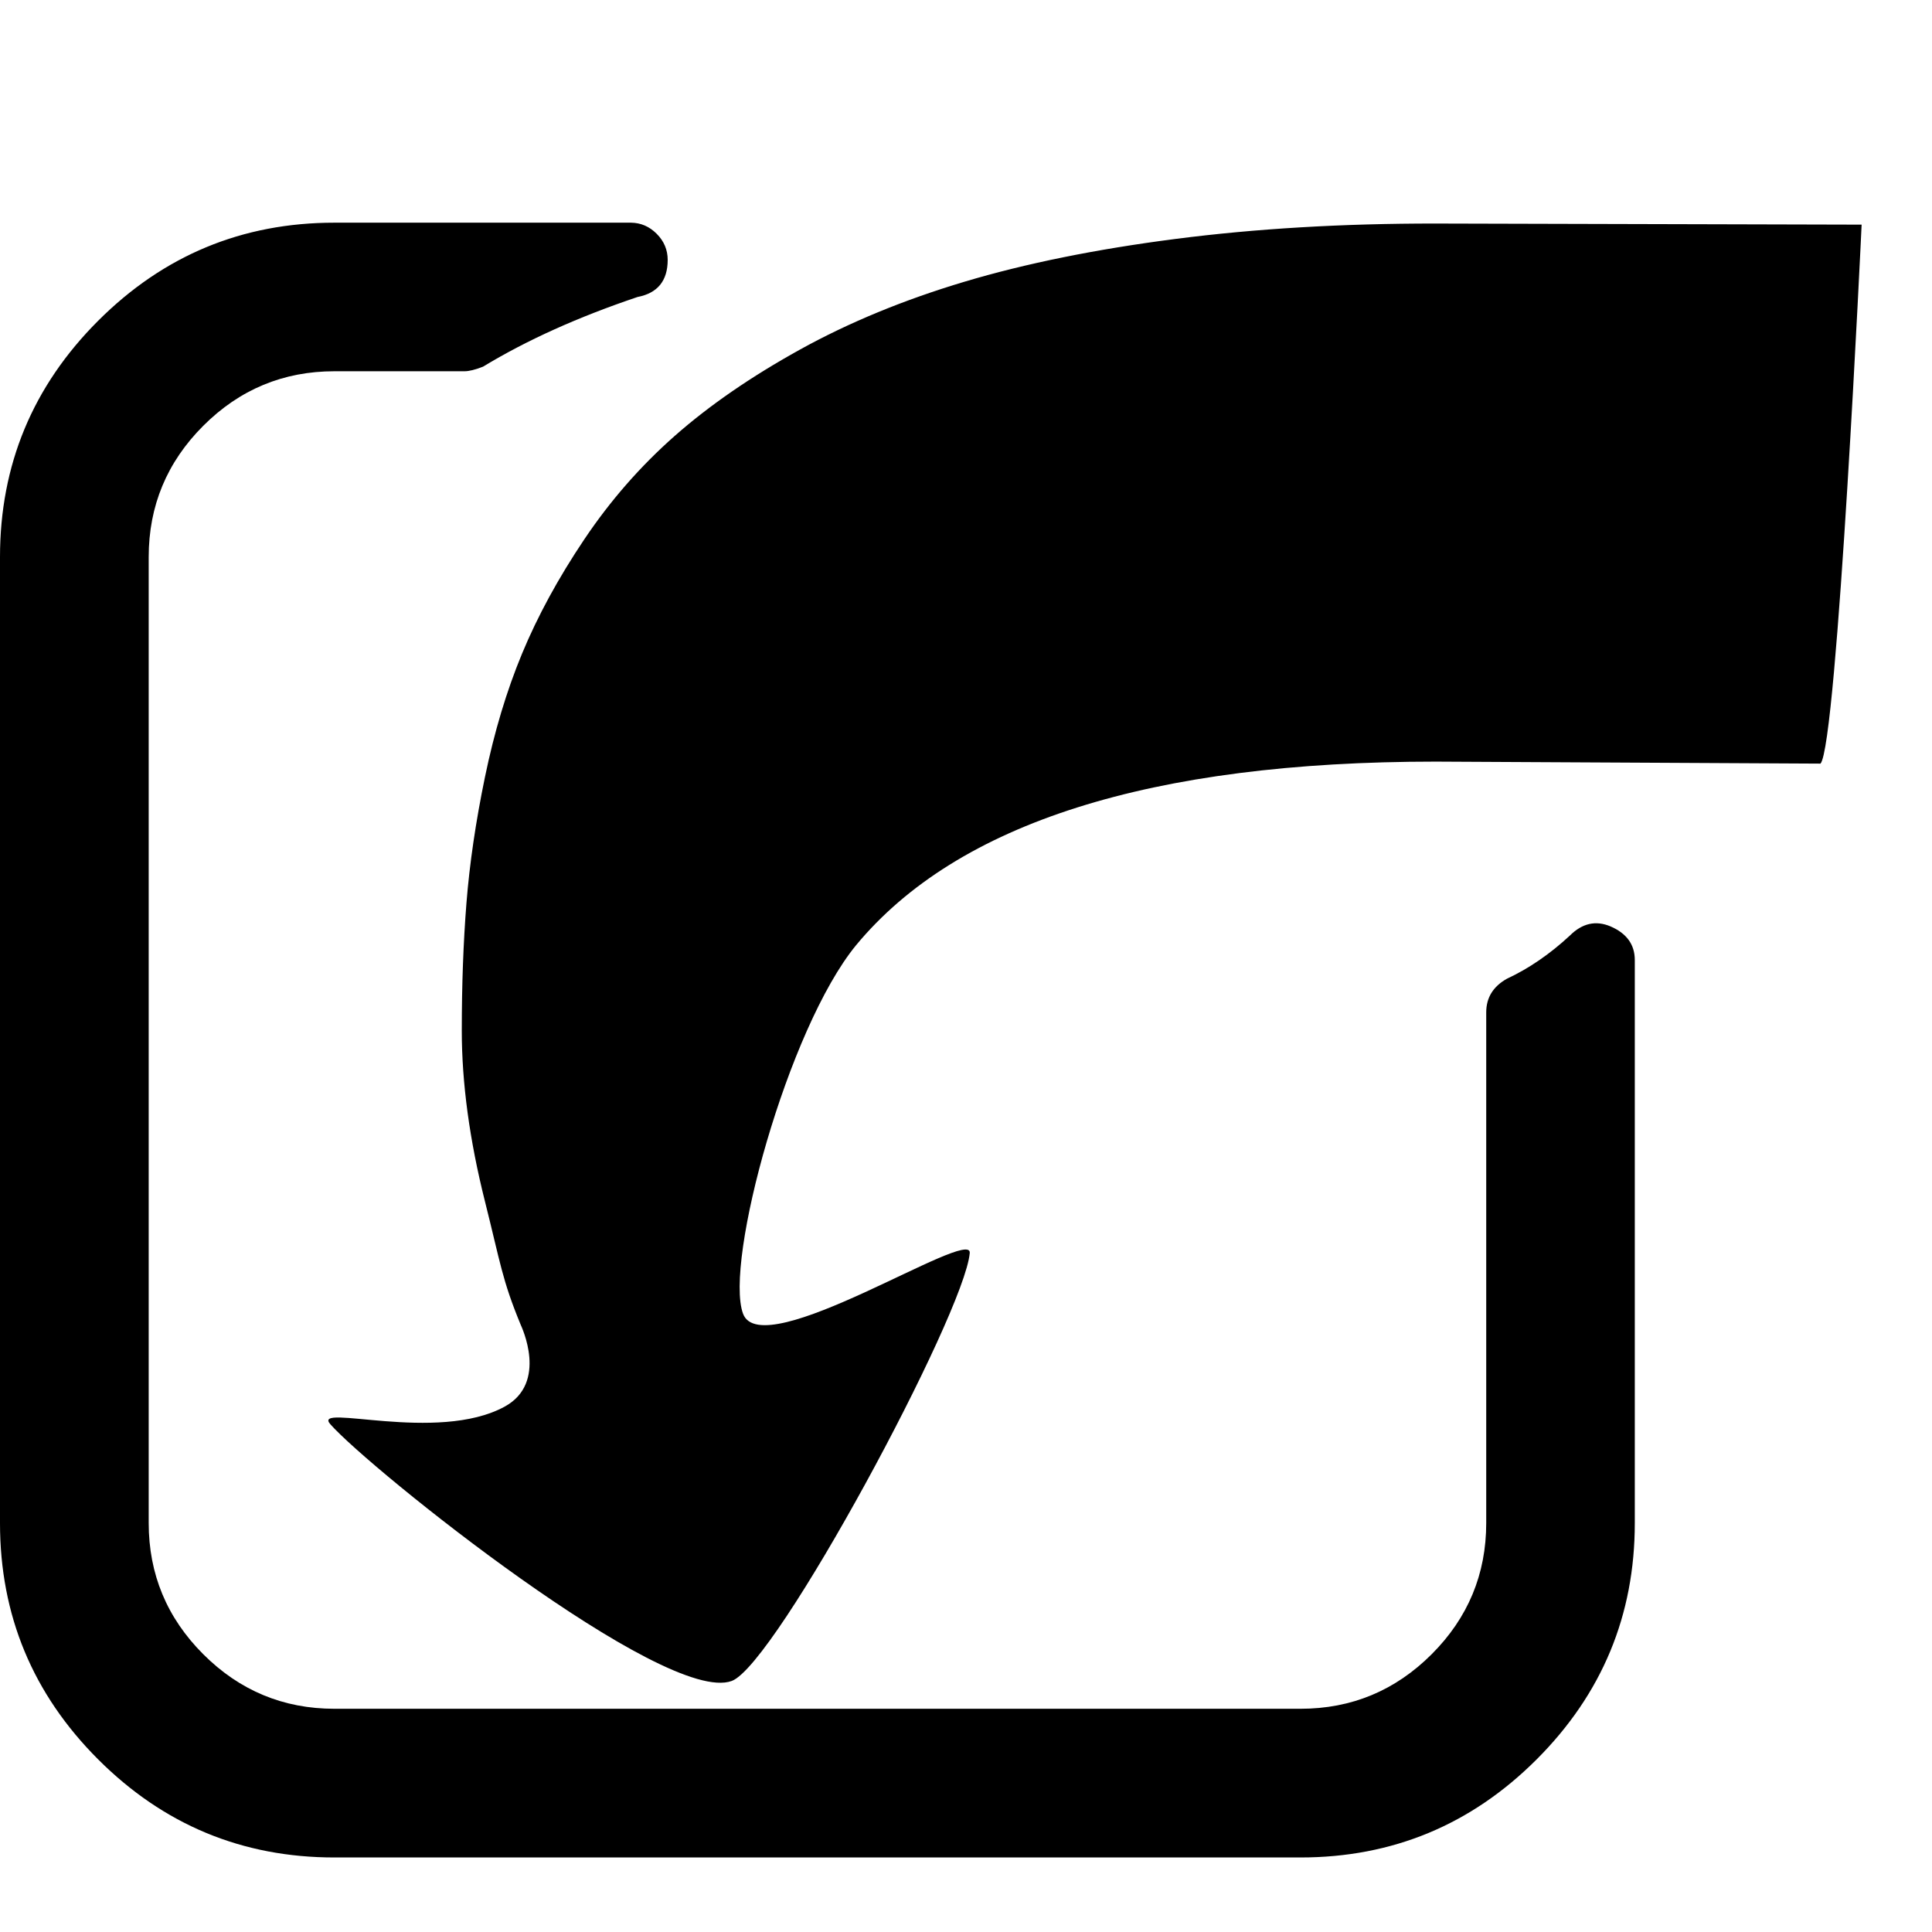 <?xml version="1.0" encoding="UTF-8" standalone="no"?>
<!DOCTYPE svg PUBLIC "-//W3C//DTD SVG 1.1//EN" "http://www.w3.org/Graphics/SVG/1.1/DTD/svg11.dtd">
<svg width="100%" height="100%" viewBox="0 0 1024 1024" version="1.1" xmlns="http://www.w3.org/2000/svg" xmlns:xlink="http://www.w3.org/1999/xlink" xml:space="preserve" xmlns:serif="http://www.serif.com/" style="fill-rule:evenodd;clip-rule:evenodd;stroke-linejoin:round;stroke-miterlimit:2;">
    <path d="M334.427,118.026C339.662,118.087 344.197,120.051 348.03,123.884C351.925,127.778 353.889,132.396 353.889,137.737C353.889,148.8 348.547,155.382 337.899,157.415C306.297,168.064 279.038,180.367 256.052,194.324C251.951,195.943 248.642,196.771 246.196,196.771L177.272,196.771C150.185,196.771 126.992,206.42 107.728,225.684C88.464,244.948 78.814,268.141 78.814,295.228L78.814,807.228C78.814,834.315 88.464,857.508 107.728,876.772C126.992,896.036 150.185,905.686 177.272,905.686L689.272,905.686C716.359,905.686 739.552,896.036 758.816,876.772C778.08,857.508 787.729,834.315 787.729,807.228L787.729,536.549C787.729,528.761 791.417,522.799 798.792,518.698C810.267,513.356 821.364,505.775 832.013,495.919C838.595,489.337 845.763,487.717 853.552,490.991C862.167,494.678 866.475,500.64 866.475,508.842L866.475,807.263C866.475,856.095 849.14,897.828 814.472,932.497C779.803,967.166 738.07,984.5 689.237,984.5L177.237,984.5C128.405,984.5 86.672,967.166 52.003,932.497C17.334,897.828 0,856.095 0,807.263L0,295.263C0,246.43 17.334,204.697 52.003,170.028C86.672,135.36 128.405,118.025 177.237,118.025L334.177,118.025L334.427,118.026ZM267.525,745.514C290.596,732.851 276.418,703.202 275.904,701.958C266.085,678.168 265.26,669.482 257.052,636.833C248.842,604.183 244.757,573.947 244.757,546.205C244.757,521.957 245.582,499.415 247.231,478.619C248.882,457.824 252.141,435.53 257.052,411.782C261.96,388.033 268.481,366.239 276.691,346.442C284.899,326.644 295.858,306.472 309.644,285.926C323.431,265.38 339.417,247.08 357.681,230.984C375.946,214.888 398.019,199.666 423.943,185.317C449.867,170.967 478.971,158.948 511.258,149.299C543.545,139.65 580.82,132.08 623.122,126.631C665.425,121.183 711.341,118.438 760.948,118.48L986.7,119.064C986.7,119.064 973.765,395.331 964.888,404.731L760.948,403.672C609.924,403.672 507.527,436.113 453.756,500.954C417.489,545.155 383.788,669.092 393.827,696.284C403.866,723.477 515.227,649.894 513.99,664.11C511.177,696.431 411.431,882.149 387.86,890.933C352.512,904.105 195.808,778.443 175.072,754.857C164.975,743.373 231.718,765.166 267.525,745.514Z"/>
</svg>
